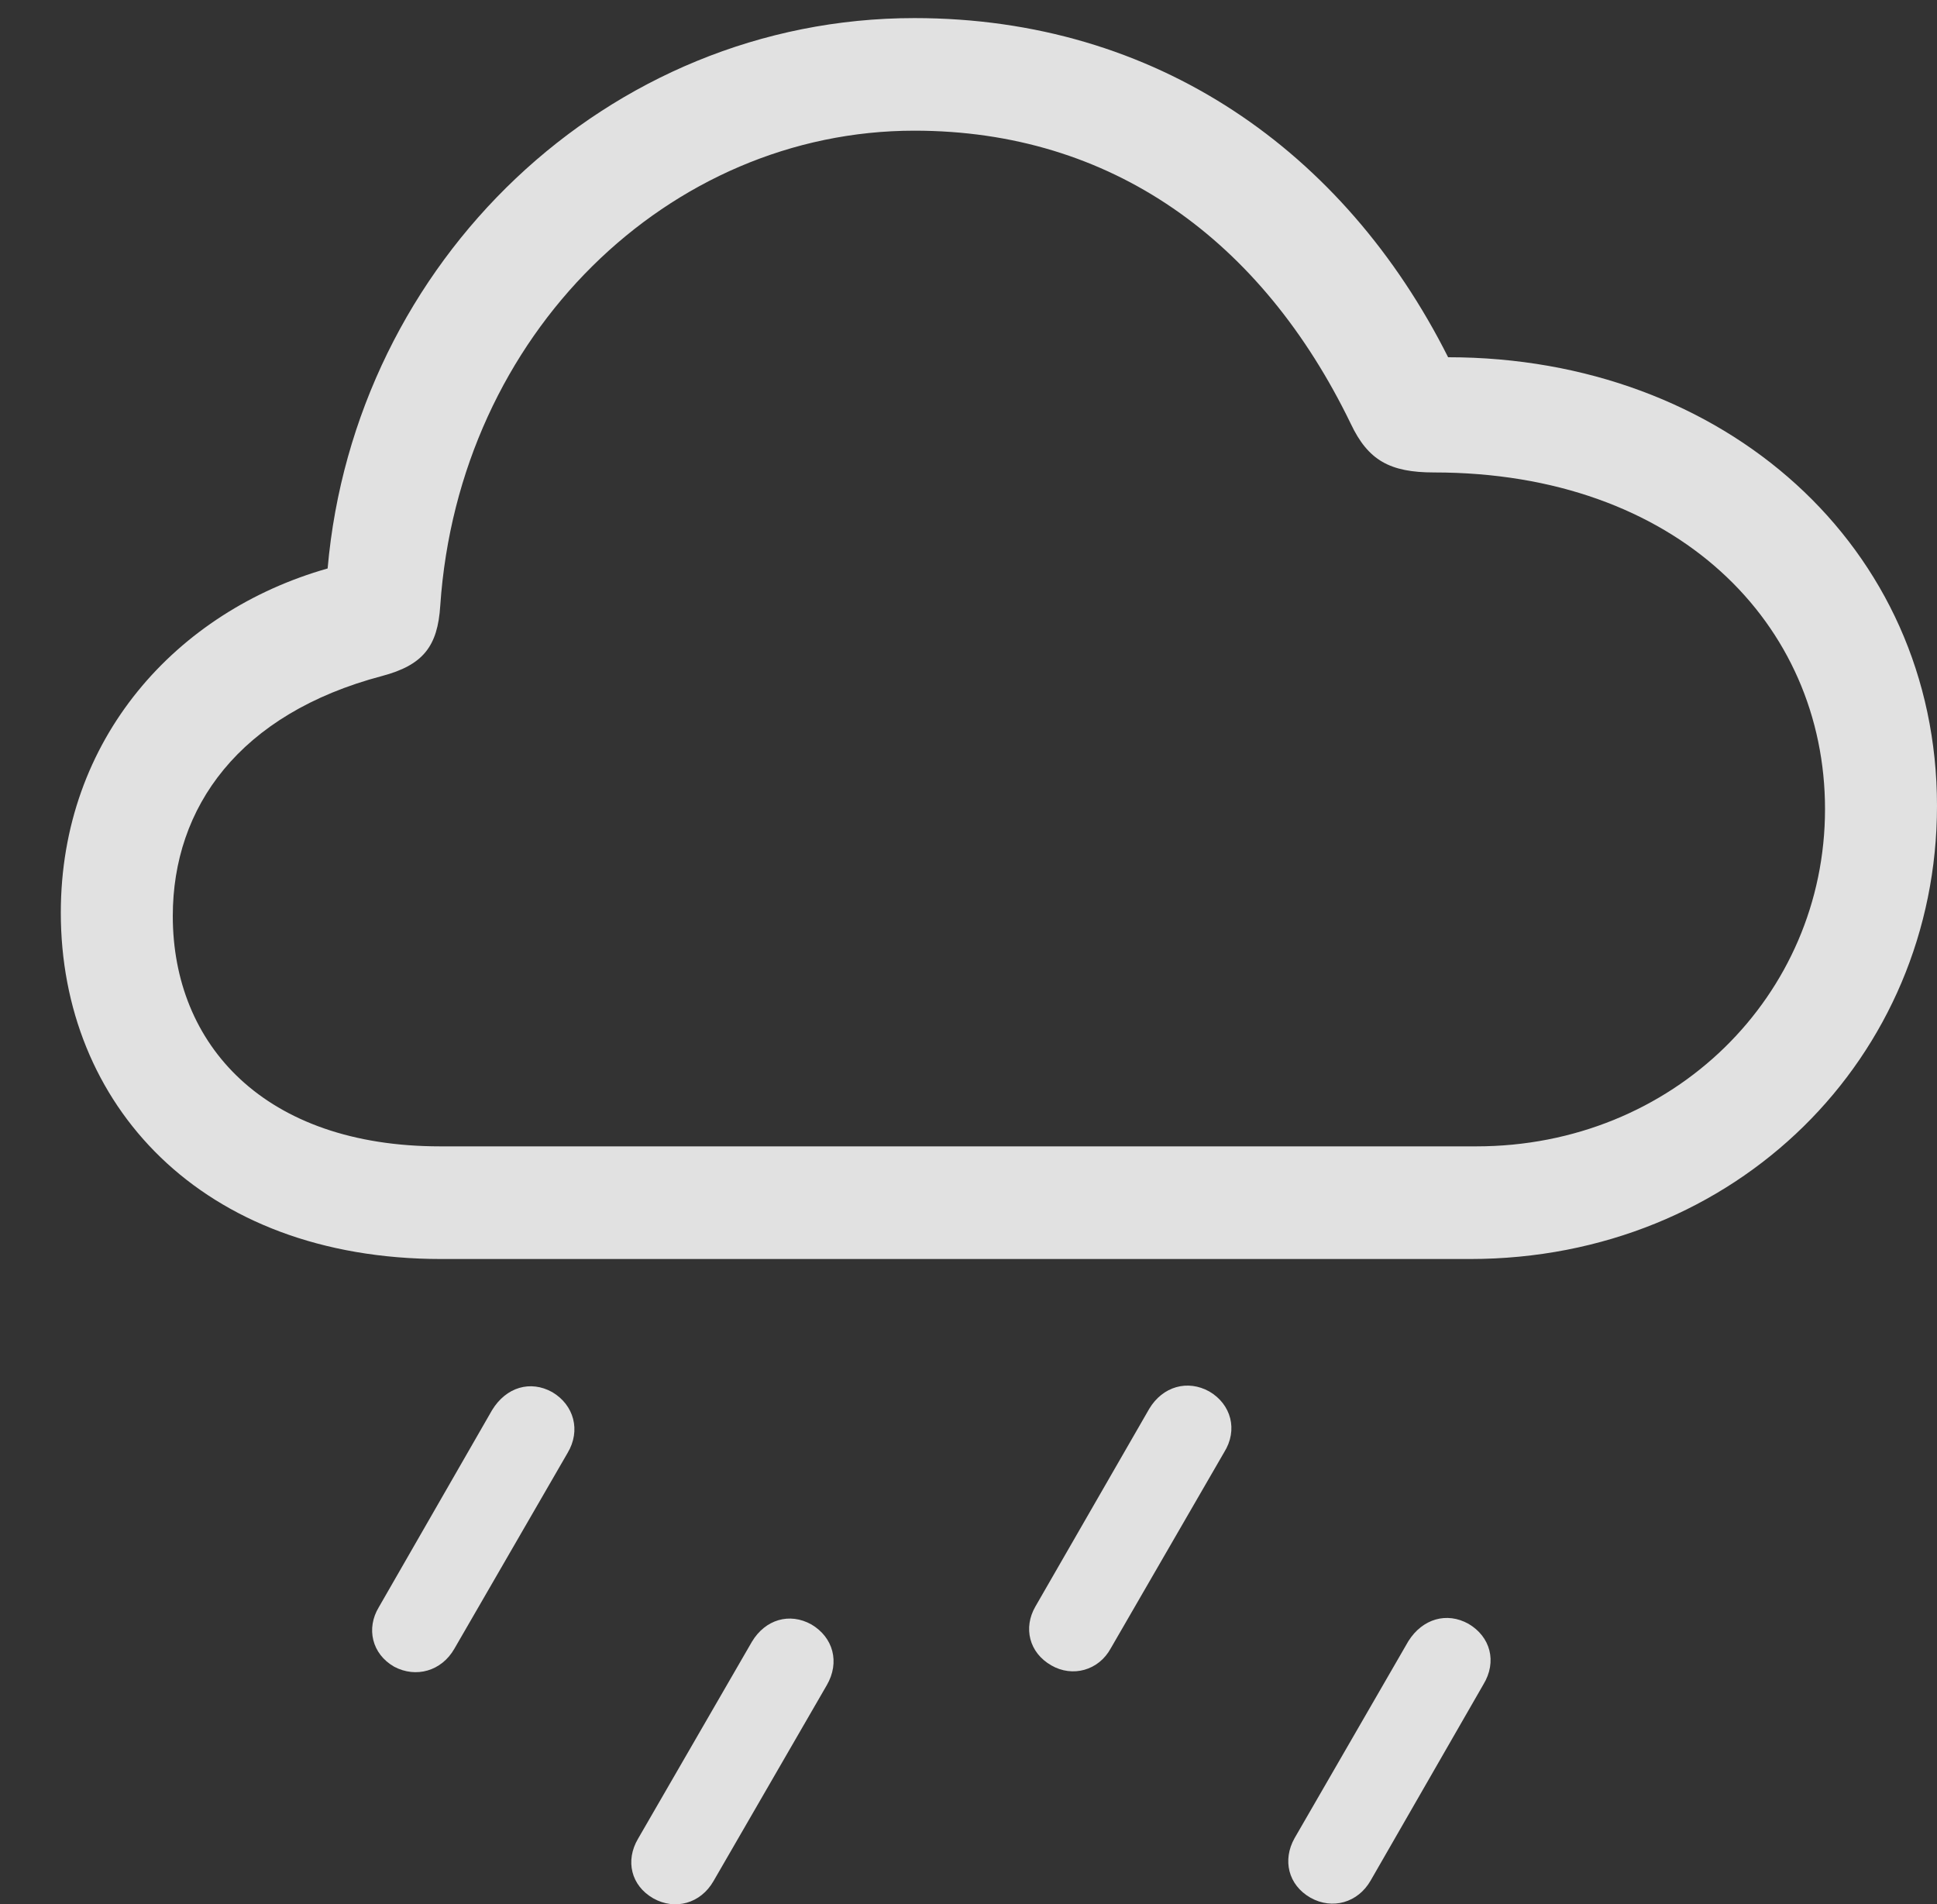 <?xml version="1.0" encoding="UTF-8"?>
<!--Generator: Apple Native CoreSVG 232.5-->
<!DOCTYPE svg
PUBLIC "-//W3C//DTD SVG 1.1//EN"
       "http://www.w3.org/Graphics/SVG/1.1/DTD/svg11.dtd">
<svg version="1.1" xmlns="http://www.w3.org/2000/svg" xmlns:xlink="http://www.w3.org/1999/xlink" width="29.561" height="29.057">
 <rect width="100%" height="100%" fill="#333333" stroke="none"/>
 <g>
  <rect height="29.057" opacity="0" width="29.561" x="0" y="0"/>
  <path d="M20.918 28.694L22.637 25.705C22.852 25.354 22.744 24.973 22.412 24.778C22.08 24.592 21.709 24.7 21.494 25.041L19.756 28.049C19.57 28.381 19.658 28.762 20 28.957C20.332 29.143 20.723 29.035 20.918 28.694Z" fill="#ffffff" fill-opacity="0.85"/>
  <path d="M16.953 25.149L18.682 22.16C18.896 21.819 18.789 21.428 18.457 21.233C18.125 21.047 17.744 21.154 17.539 21.496L15.801 24.514C15.615 24.836 15.703 25.217 16.045 25.412C16.367 25.598 16.768 25.491 16.953 25.149Z" fill="#ffffff" fill-opacity="0.85"/>
  <path d="M10.889 28.703L12.617 25.715C12.822 25.363 12.715 24.983 12.383 24.787C12.051 24.602 11.68 24.709 11.475 25.051L9.736 28.059C9.541 28.391 9.629 28.772 9.971 28.967C10.303 29.153 10.693 29.045 10.889 28.703Z" fill="#ffffff" fill-opacity="0.85"/>
  <path d="M6.934 25.158L8.662 22.17C8.867 21.828 8.76 21.438 8.428 21.242C8.096 21.057 7.725 21.164 7.51 21.516L5.781 24.524C5.586 24.846 5.674 25.237 6.016 25.432C6.348 25.608 6.738 25.5 6.934 25.158Z" fill="#ffffff" fill-opacity="0.85"/>
  <path d="M6.738 19.211L22.432 19.211C26.504 19.211 29.561 16.125 29.561 12.297C29.561 8.342 26.318 5.451 22.1 5.451C20.518 2.307 17.646 0.276 13.955 0.276C9.268 0.276 5.41 3.996 5 8.674C2.695 9.328 0.928 11.272 0.928 13.928C0.928 16.838 3.057 19.211 6.738 19.211ZM6.719 17.492C4.033 17.492 2.637 15.94 2.637 13.977C2.637 12.317 3.652 10.891 5.83 10.315C6.455 10.149 6.68 9.865 6.719 9.24C7.002 5.09 10.215 1.994 13.955 1.994C16.963 1.994 19.258 3.664 20.615 6.467C20.879 7.024 21.211 7.209 21.885 7.209C25.596 7.209 27.852 9.524 27.852 12.346C27.852 15.188 25.537 17.492 22.529 17.492Z" fill="#ffffff" fill-opacity="0.85"/>
 </g>
</svg>
